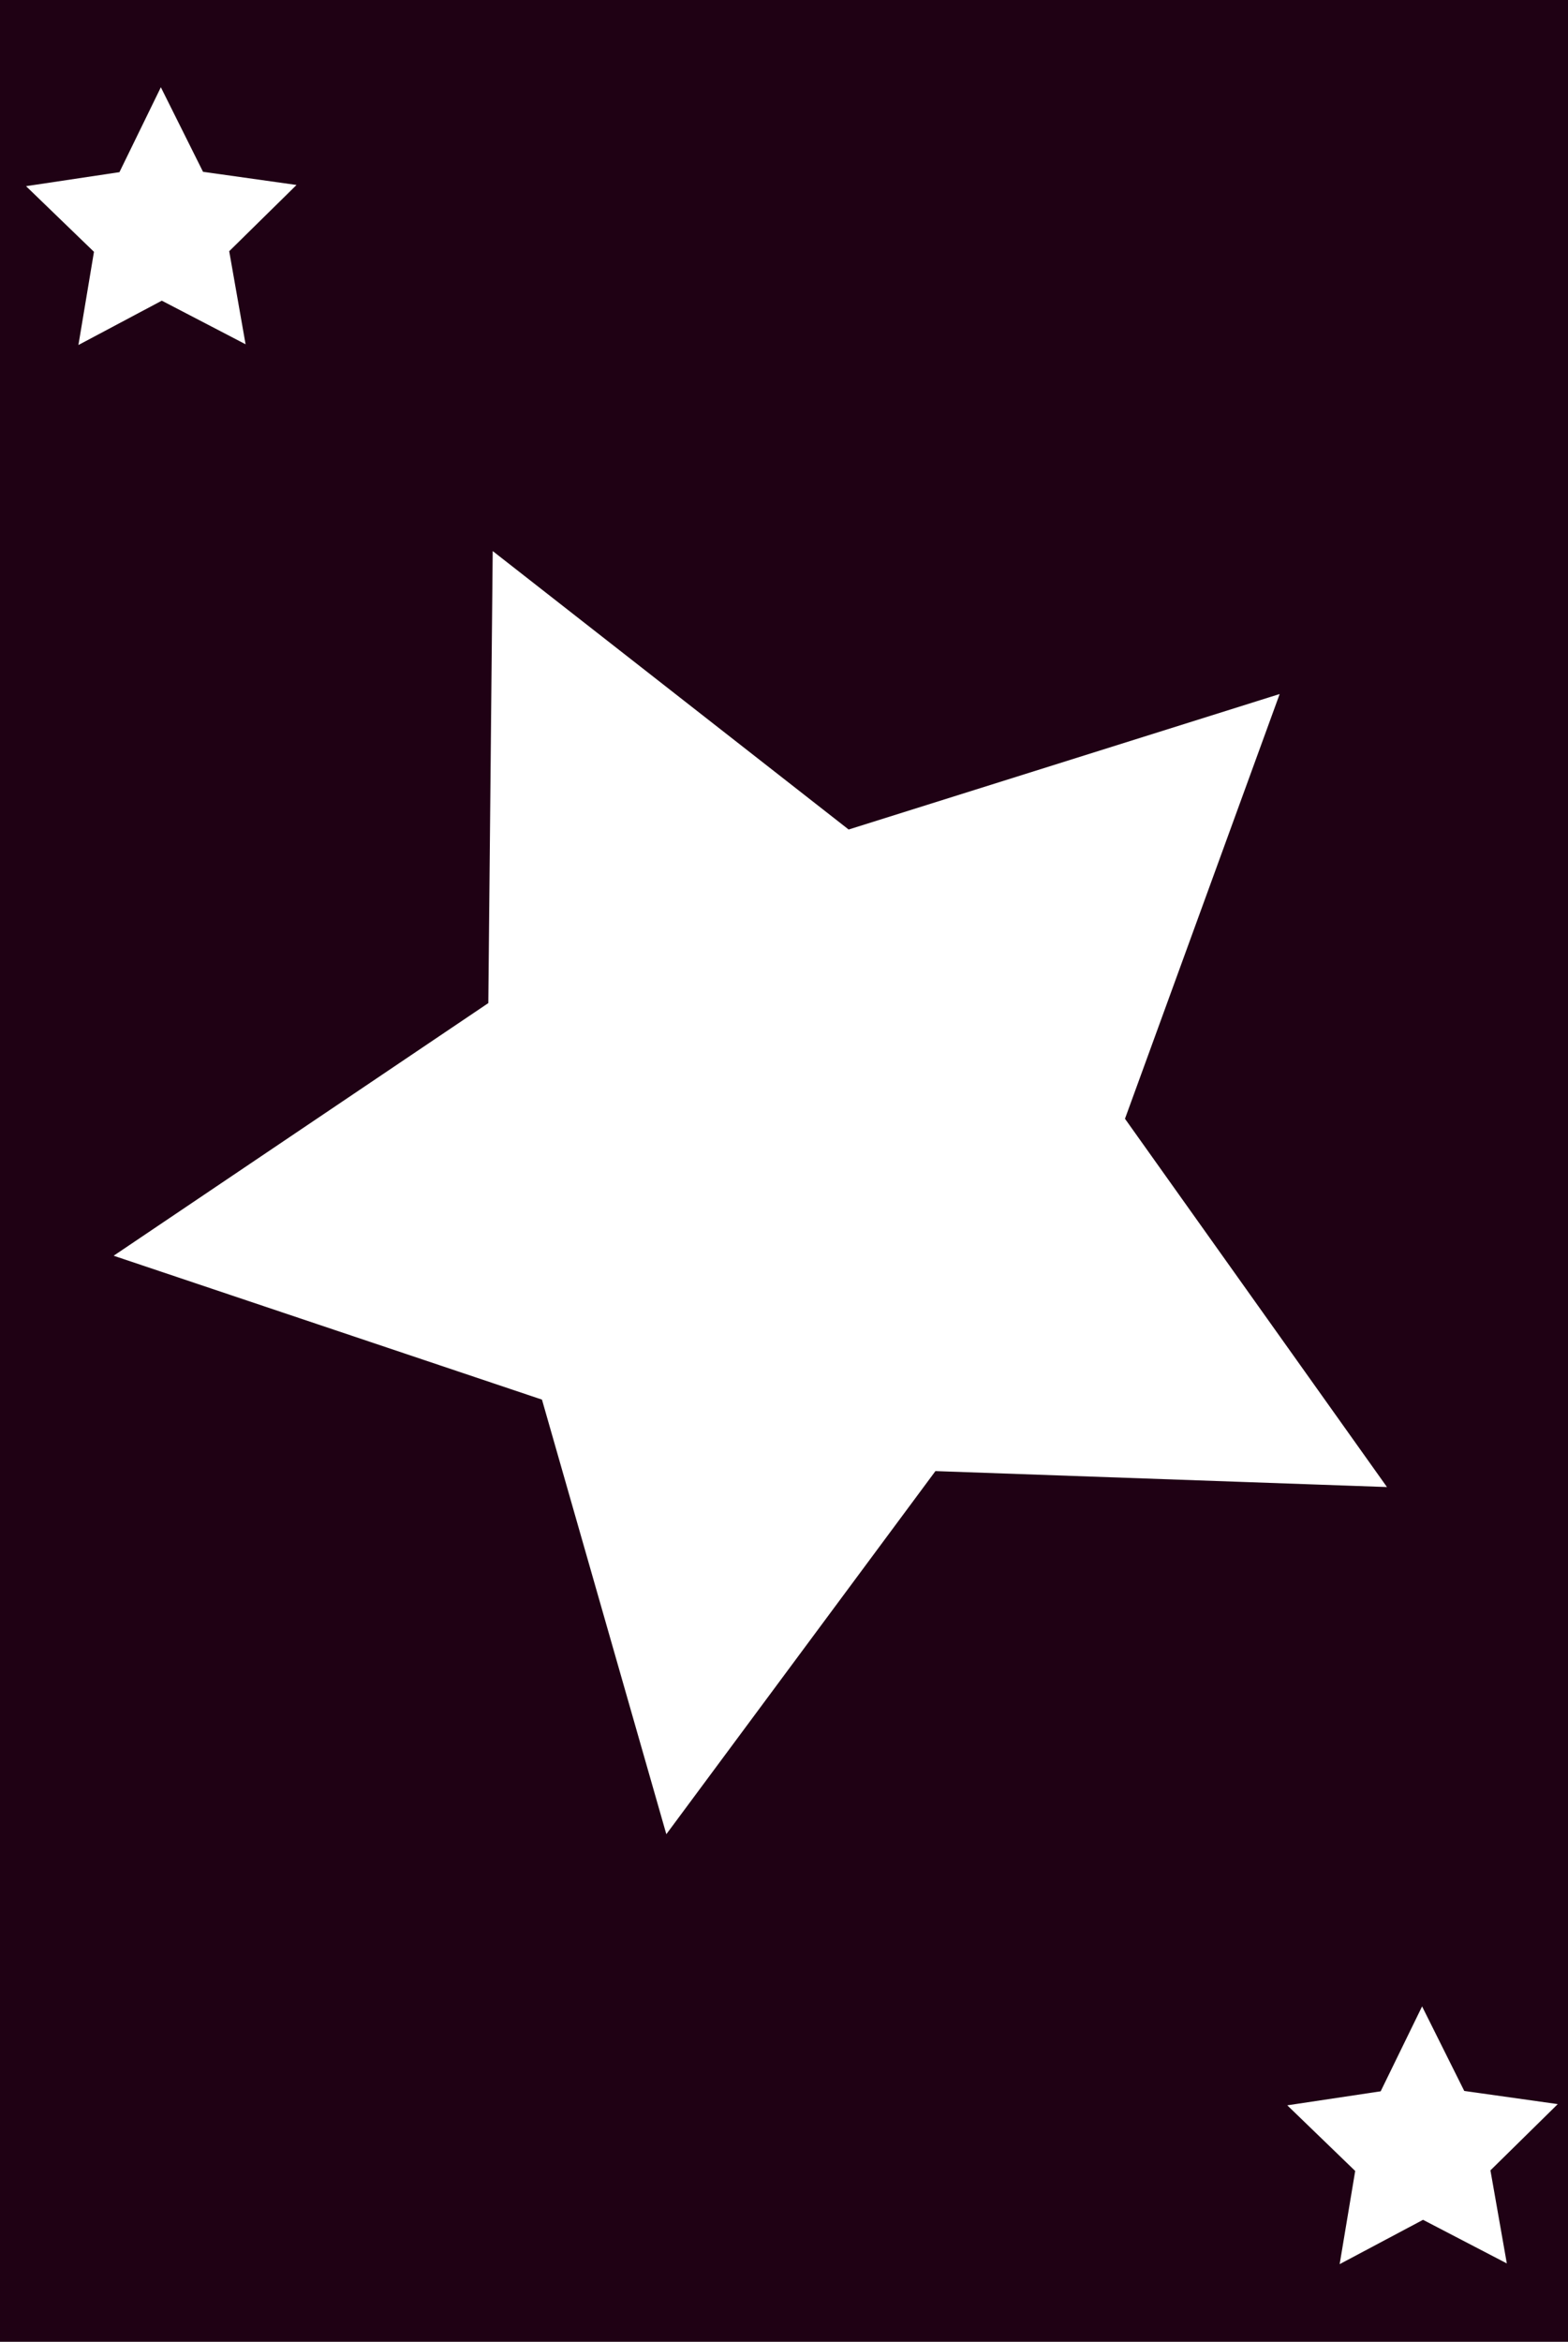 <?xml version="1.0" encoding="UTF-8" standalone="no"?>
<!-- Generator: Adobe Illustrator 18.0.0, SVG Export Plug-In . SVG Version: 6.00 Build 0)  -->

<svg
   version="1.1"
   x="0px"
   y="0px"
   width="1364"
   height="2036"
   viewBox="0 0 1364 2036"
   enable-background="new 0 0 2800 2800"
   xml:space="preserve"
   id="svg204"
   sodipodi:docname="back.svg"
   inkscape:version="1.1.1 (3bf5ae0d25, 2021-09-20)"
   xmlns:inkscape="http://www.inkscape.org/namespaces/inkscape"
   xmlns:sodipodi="http://sodipodi.sourceforge.net/DTD/sodipodi-0.dtd"
   xmlns="http://www.w3.org/2000/svg"
   xmlns:svg="http://www.w3.org/2000/svg"><defs
   id="defs208" /><sodipodi:namedview
   id="namedview206"
   pagecolor="#ffffff"
   bordercolor="#666666"
   borderopacity="1.0"
   inkscape:pageshadow="2"
   inkscape:pageopacity="0.0"
   inkscape:pagecheckerboard="0"
   showgrid="false"
   inkscape:zoom="0.12879445"
   inkscape:cx="1700.3838"
   inkscape:cy="1308.2862"
   inkscape:window-width="1366"
   inkscape:window-height="694"
   inkscape:window-x="0"
   inkscape:window-y="0"
   inkscape:window-maximized="1"
   inkscape:current-layer="FRONT"
   width="1401px" />

<g
   id="BACK">
	<g
   opacity="0.2"
   id="g14">
		
	</g>
	
</g>
<g
   id="FRONT"
   transform="translate(-357.758,-377.744)">
	
	<rect
   style="fill:#1f0114;fill-opacity:1"
   id="rect27364"
   width="1402.097"
   height="2063.24"
   x="349.656"
   y="370.845" />
<path
   sodipodi:type="star"
   style="fill:#ffffff;fill-opacity:1;stroke:#ffffff;stroke-width:3;stroke-opacity:1"
   id="path1568"
   inkscape:flatsided="false"
   sodipodi:sides="5"
   sodipodi:cx="167.07869"
   sodipodi:cy="509.38589"
   sodipodi:r1="422.09546"
   sodipodi:r2="211.04774"
   sodipodi:arg1="0.49376053"
   sodipodi:arg2="1.1220791"
   inkscape:rounded="0"
   inkscape:randomized="0"
   d="M 538.758,709.434 258.633,699.541 91.677,924.692 14.523,655.221 -251.201,566.011 -18.761,409.362 -16.031,129.076 204.78,301.733 472.191,217.716 376.219,481.073 Z"
   transform="matrix(1.391,0,0,1.391,810.715,681.552)"
   inkscape:transform-center-x="32.414706"
   inkscape:transform-center-y="24.342674" /><path
   sodipodi:type="star"
   style="fill:#ffffff;fill-opacity:1;stroke:#ffffff;stroke-width:3;stroke-opacity:1"
   id="path1834"
   inkscape:flatsided="false"
   sodipodi:sides="5"
   sodipodi:cx="39.170425"
   sodipodi:cy="105.88431"
   sodipodi:r1="220.29182"
   sodipodi:r2="110.14591"
   sodipodi:arg1="0.93078822"
   sodipodi:arg2="1.5591068"
   inkscape:rounded="0"
   inkscape:randomized="0"
   d="M 170.729,282.578 40.458,216.023 -88.222,285.606 -65.18,141.143 -171.121,40.264 -26.609,17.537 36.595,-114.392 102.867,16.024 247.87,35.366 144.316,138.694 Z"
   transform="matrix(0.553,0.004,-0.004,0.553,476.997,518.598)"
   inkscape:transform-center-x="0.146132"
   inkscape:transform-center-y="-11.49207" /><path
   sodipodi:type="star"
   style="fill:#ffffff;fill-opacity:1;stroke:#ffffff;stroke-width:3;stroke-opacity:1"
   id="path1834-7"
   inkscape:flatsided="false"
   sodipodi:sides="5"
   sodipodi:cx="39.170425"
   sodipodi:cy="105.88431"
   sodipodi:r1="220.29182"
   sodipodi:r2="110.14591"
   sodipodi:arg1="0.93078822"
   sodipodi:arg2="1.5591068"
   inkscape:rounded="0"
   inkscape:randomized="0"
   transform="matrix(0.553,0.004,-0.004,0.553,1574.141,2187.14)"
   inkscape:transform-center-x="0.146132"
   inkscape:transform-center-y="-11.49207"
   d="M 170.729,282.578 40.458,216.023 -88.222,285.606 -65.18,141.143 -171.121,40.264 -26.609,17.537 36.595,-114.392 102.867,16.024 247.87,35.366 144.316,138.694 Z" /></g>
</svg>
